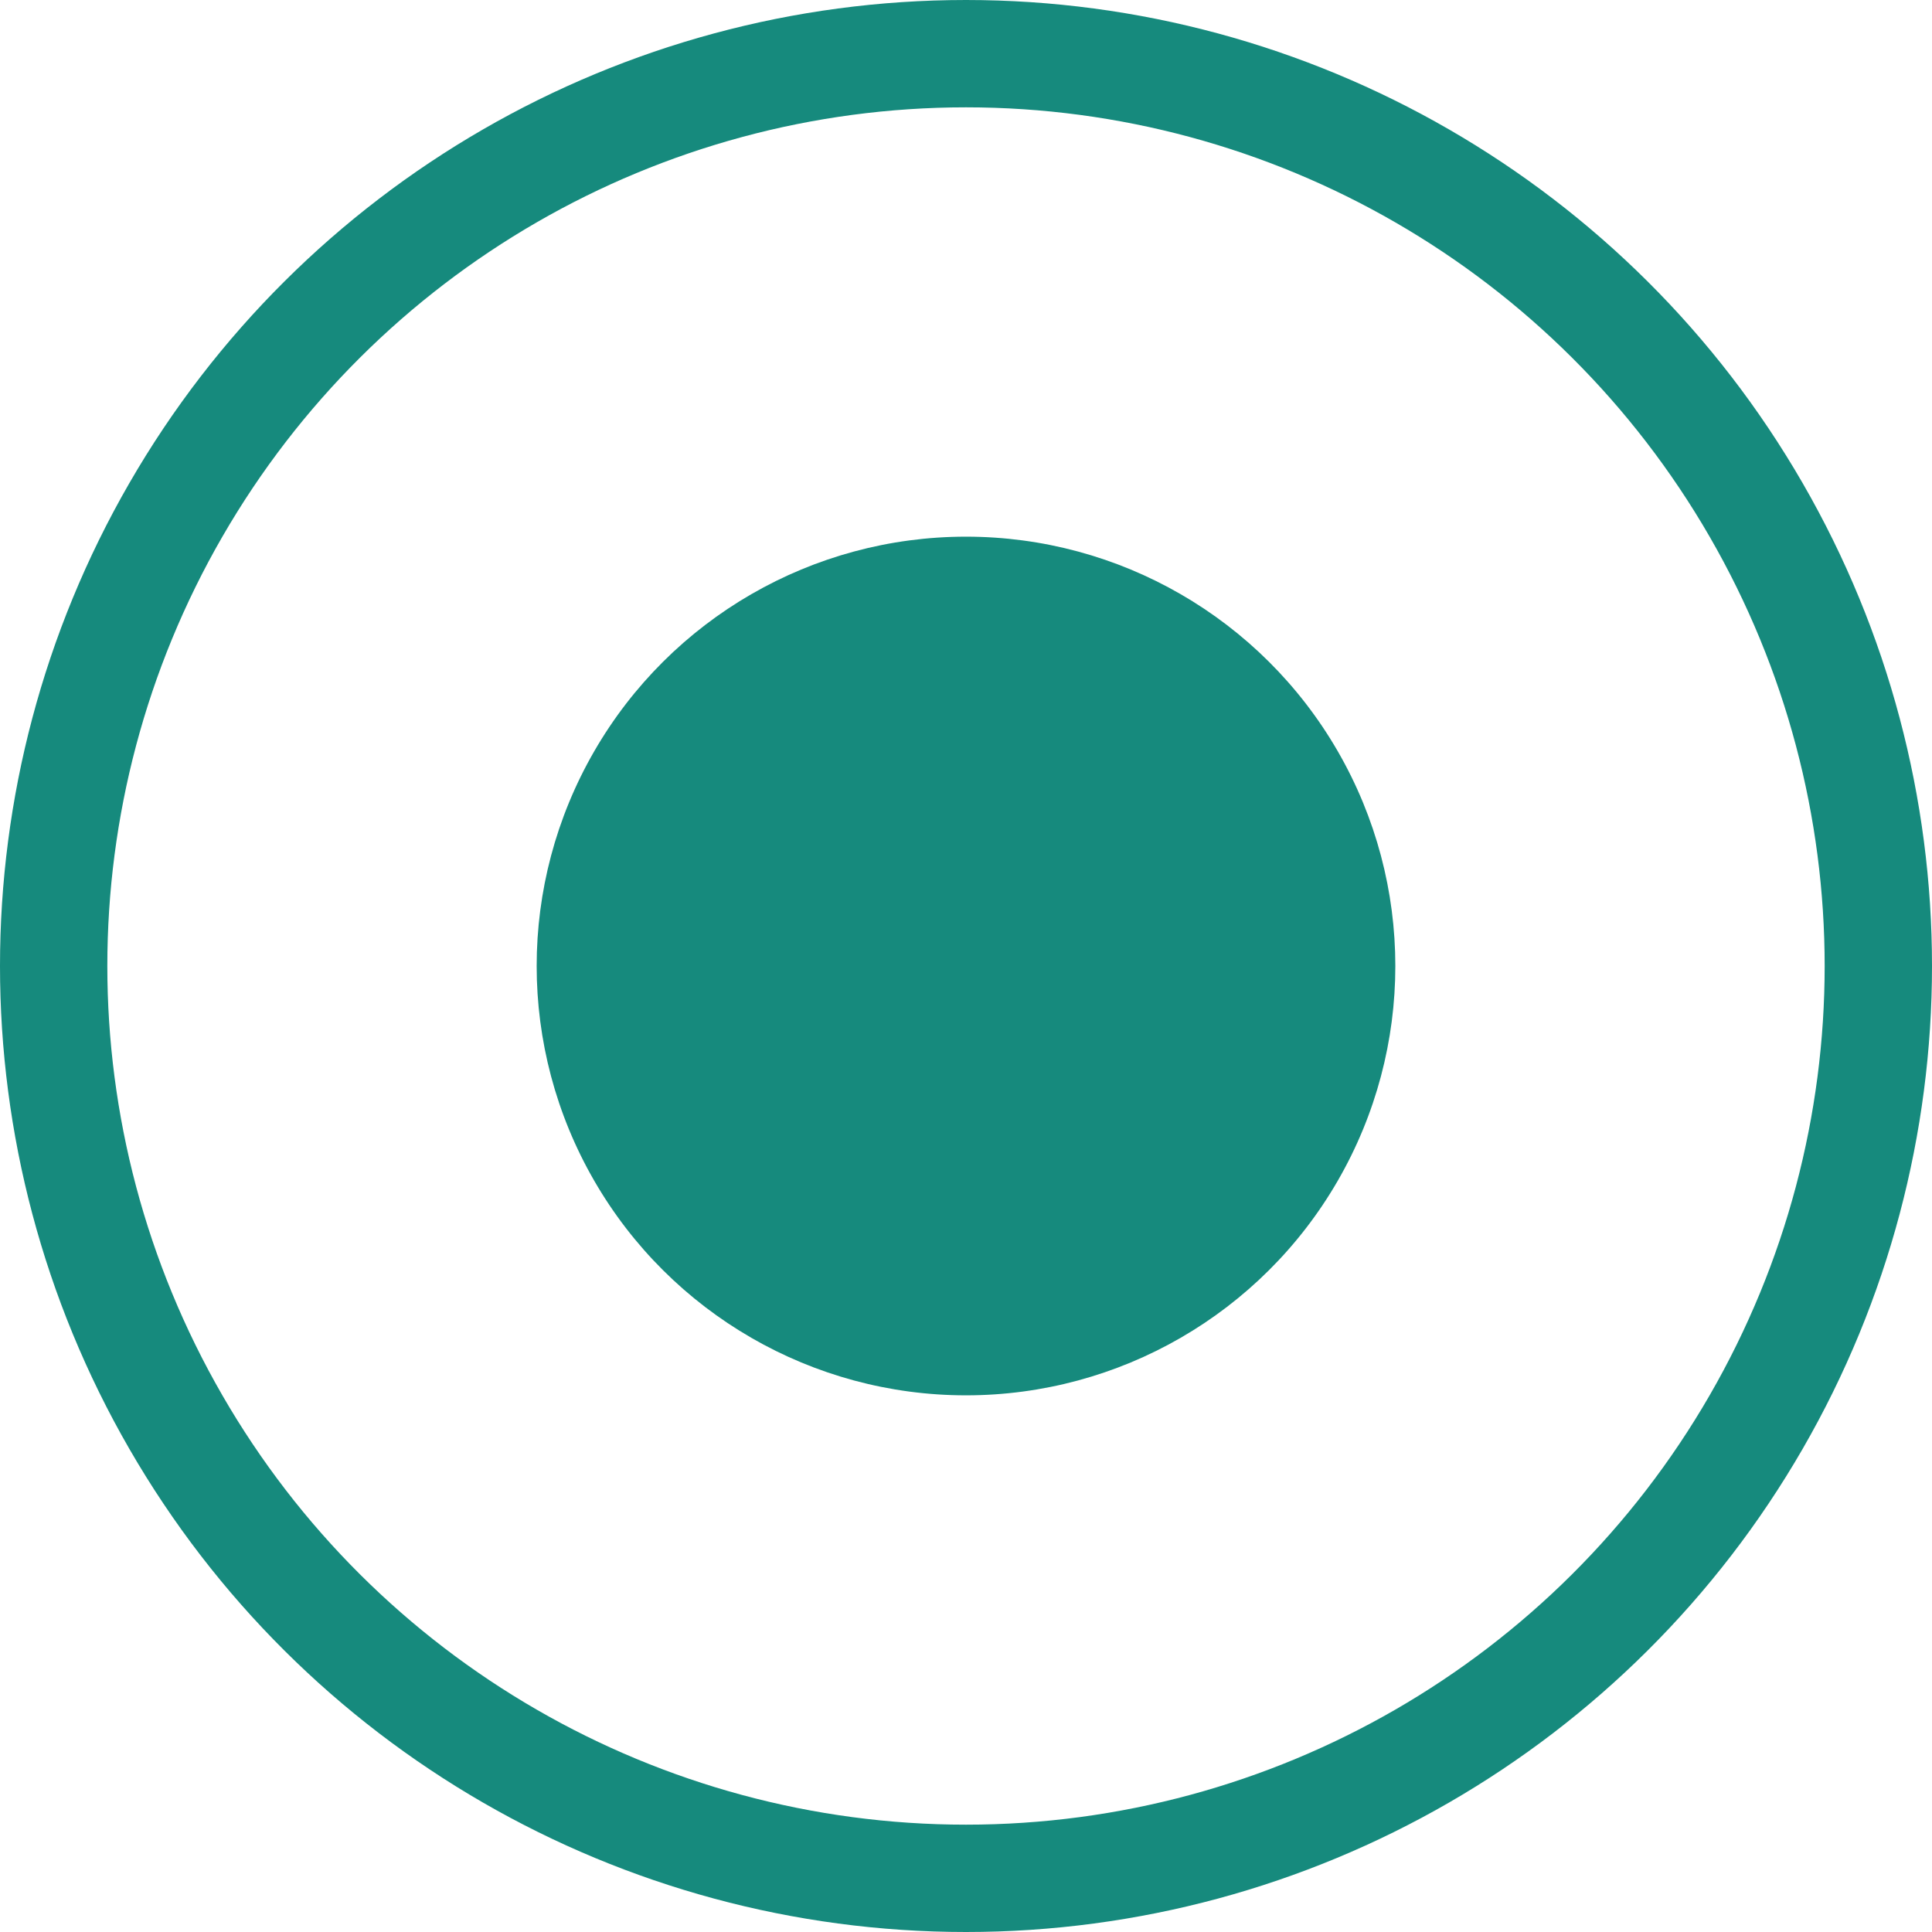 <svg width="36" height="36" viewBox="0 0 36 36" fill="none" xmlns="http://www.w3.org/2000/svg">
<circle cx="18" cy="18" r="17" transform="rotate(90 18 18)" stroke="#168A7D" stroke-width="2"/>
<circle cx="18" cy="18" r="8" transform="rotate(90 18 18)" fill="#168A7D"/>
</svg>

